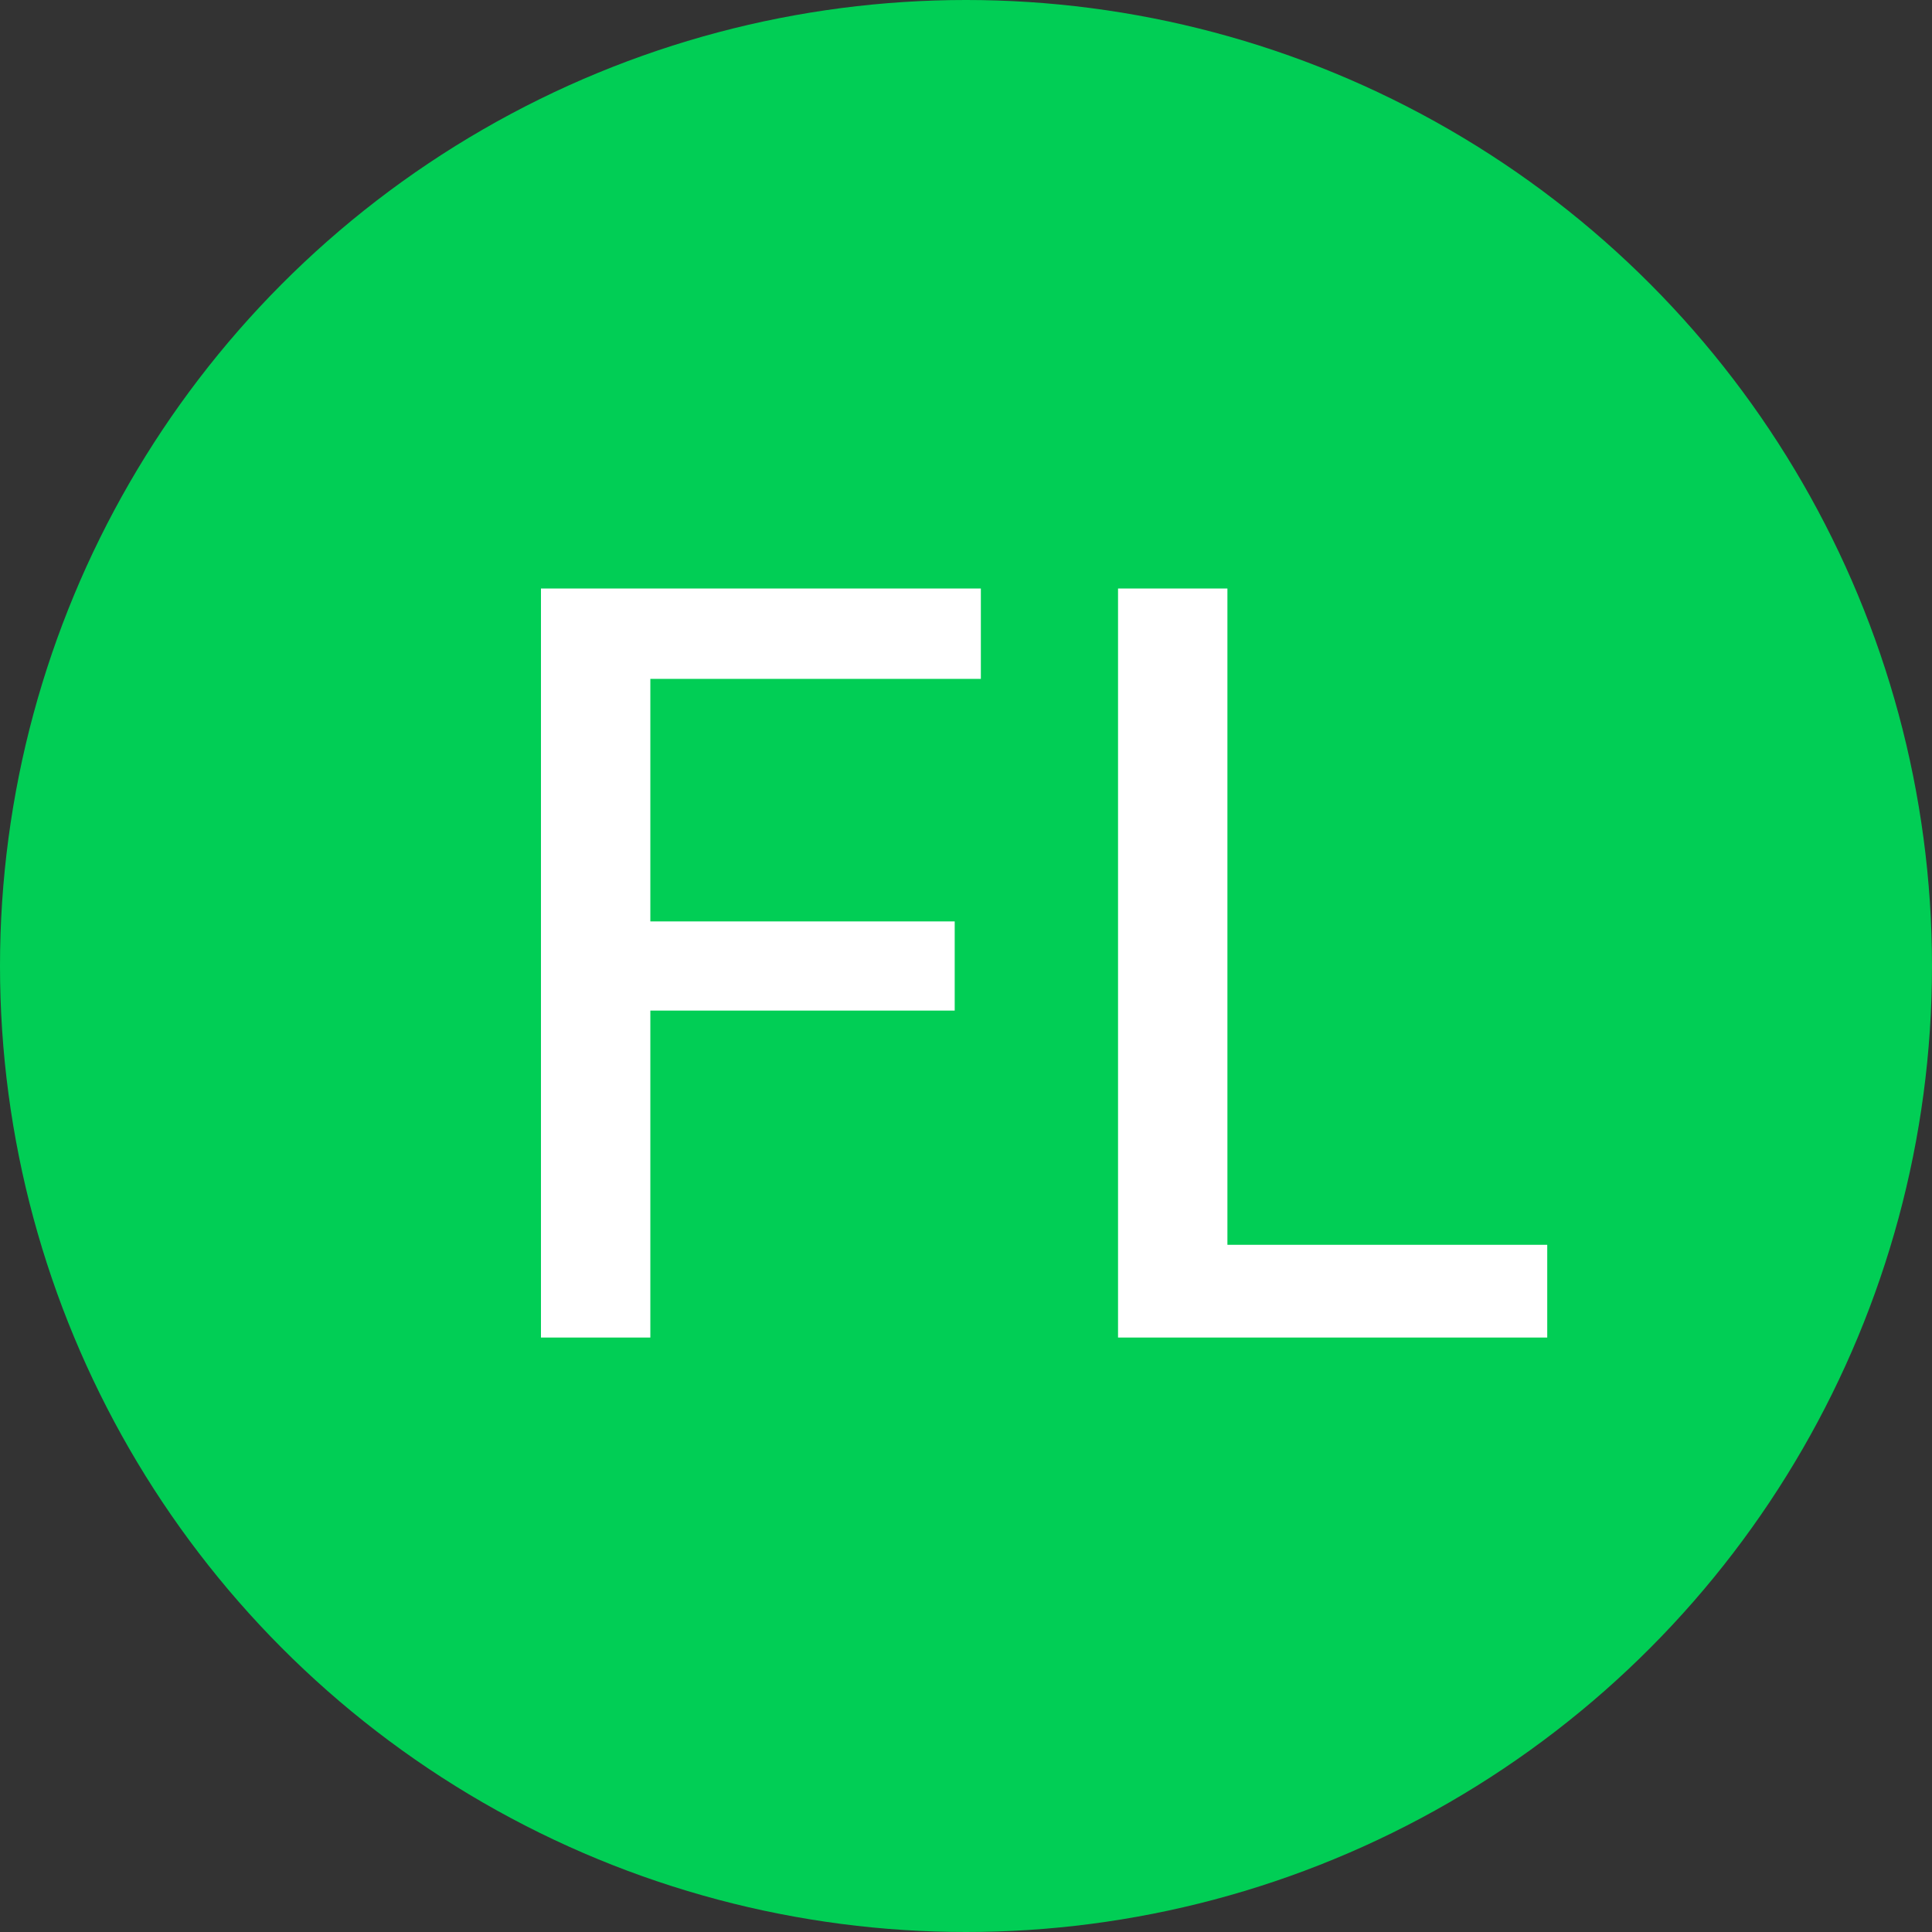 <svg width="26" height="26" viewBox="0 0 26 26" fill="none" xmlns="http://www.w3.org/2000/svg">
<rect x="0" y="0" width="26" height="26" fill="#333333" stroke="none"/>
<circle cx="13" cy="13" r="13" fill="#01CE55"/>
<path d="M13.2 7.92V9.136H8.752V12.4H12.848V13.6H8.752V18H7.28V7.92H13.2ZM15.046 7.92H16.518V16.752H20.822V18H15.046V7.92Z" fill="white"/>
</svg>
